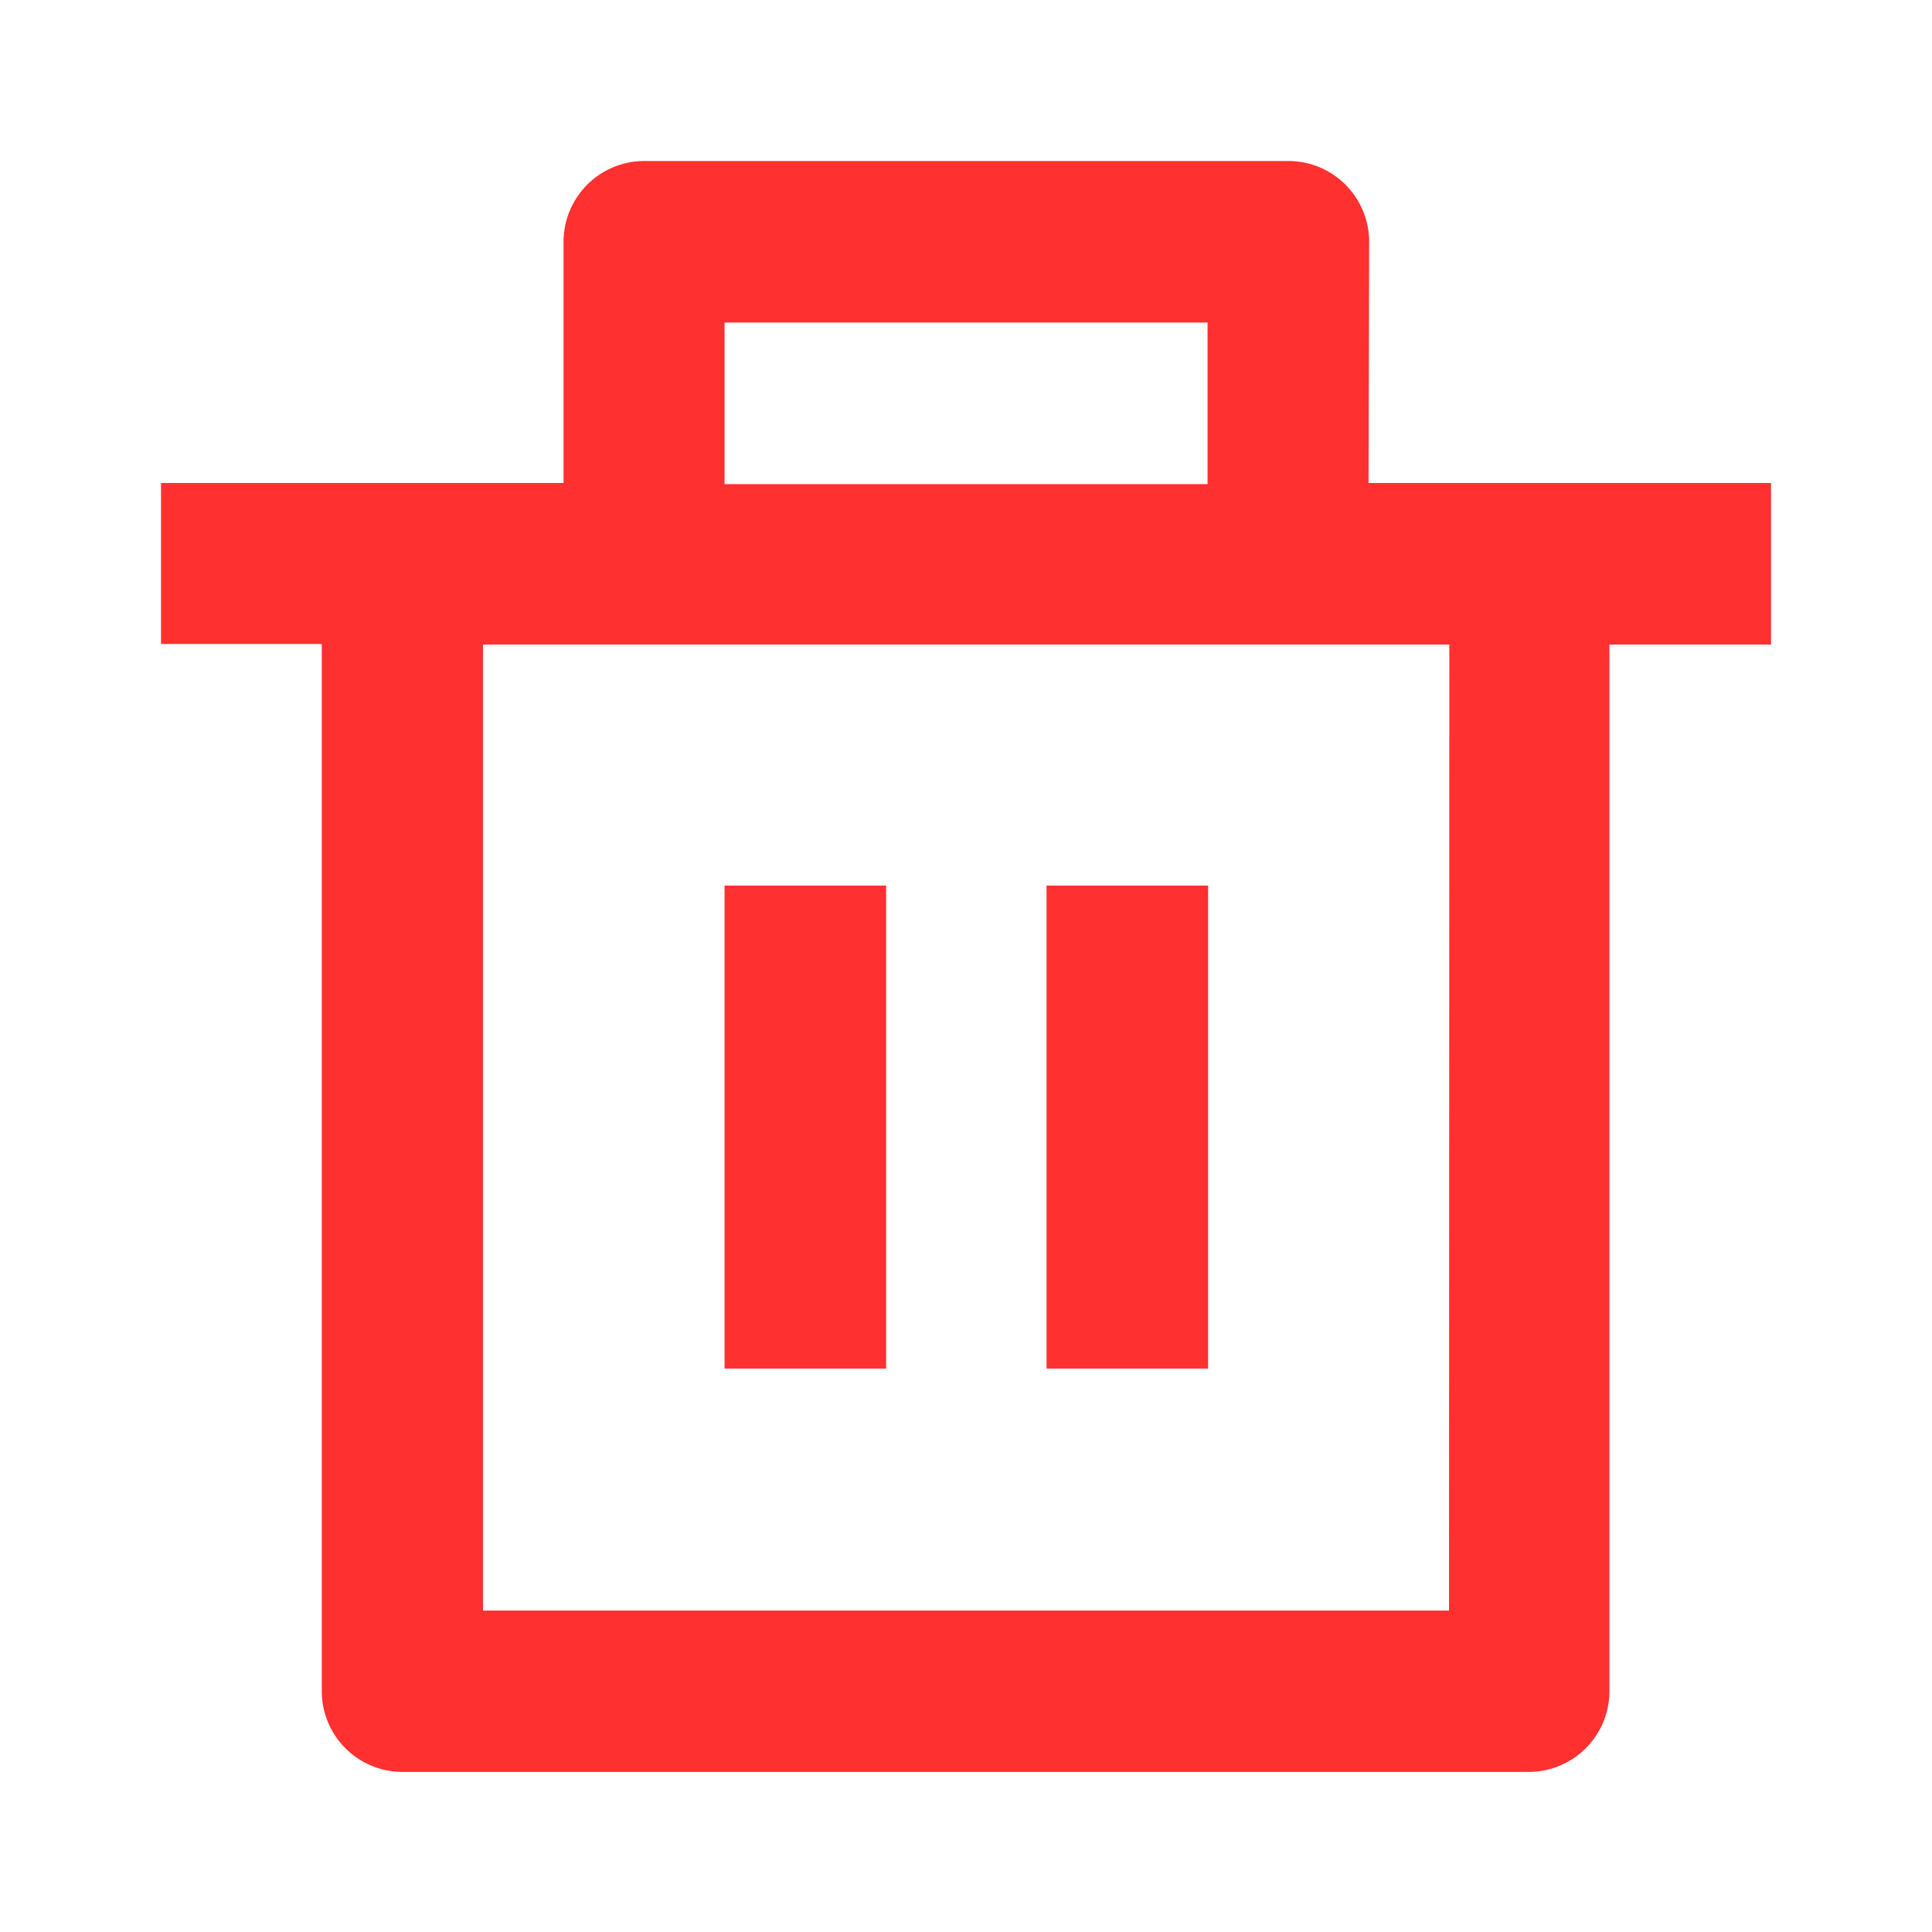 <svg id="Group_49" data-name="Group 49" xmlns="http://www.w3.org/2000/svg" width="16.74" height="16.74" viewBox="0 0 16.74 16.74">
  <path id="Path_7" data-name="Path 7" d="M0,0H16.74V16.74H0Z" fill="none"/>
  <path id="Path_8" data-name="Path 8" d="M12.463,4.79H15.95v1.4h-1.4v9.068a.7.7,0,0,1-.7.7H4.093a.7.7,0,0,1-.7-.7V6.185H2V4.79H5.488V2.7a.7.7,0,0,1,.7-.7h5.58a.7.7,0,0,1,.7.7Zm.7,1.4H4.79v8.37h8.37ZM6.883,8.278h1.4v4.185h-1.4Zm2.79,0h1.4v4.185h-1.4ZM6.883,3.4v1.4h4.185V3.4Z" transform="translate(-0.605 -0.605)" fill="#ff3030"/>
</svg>
